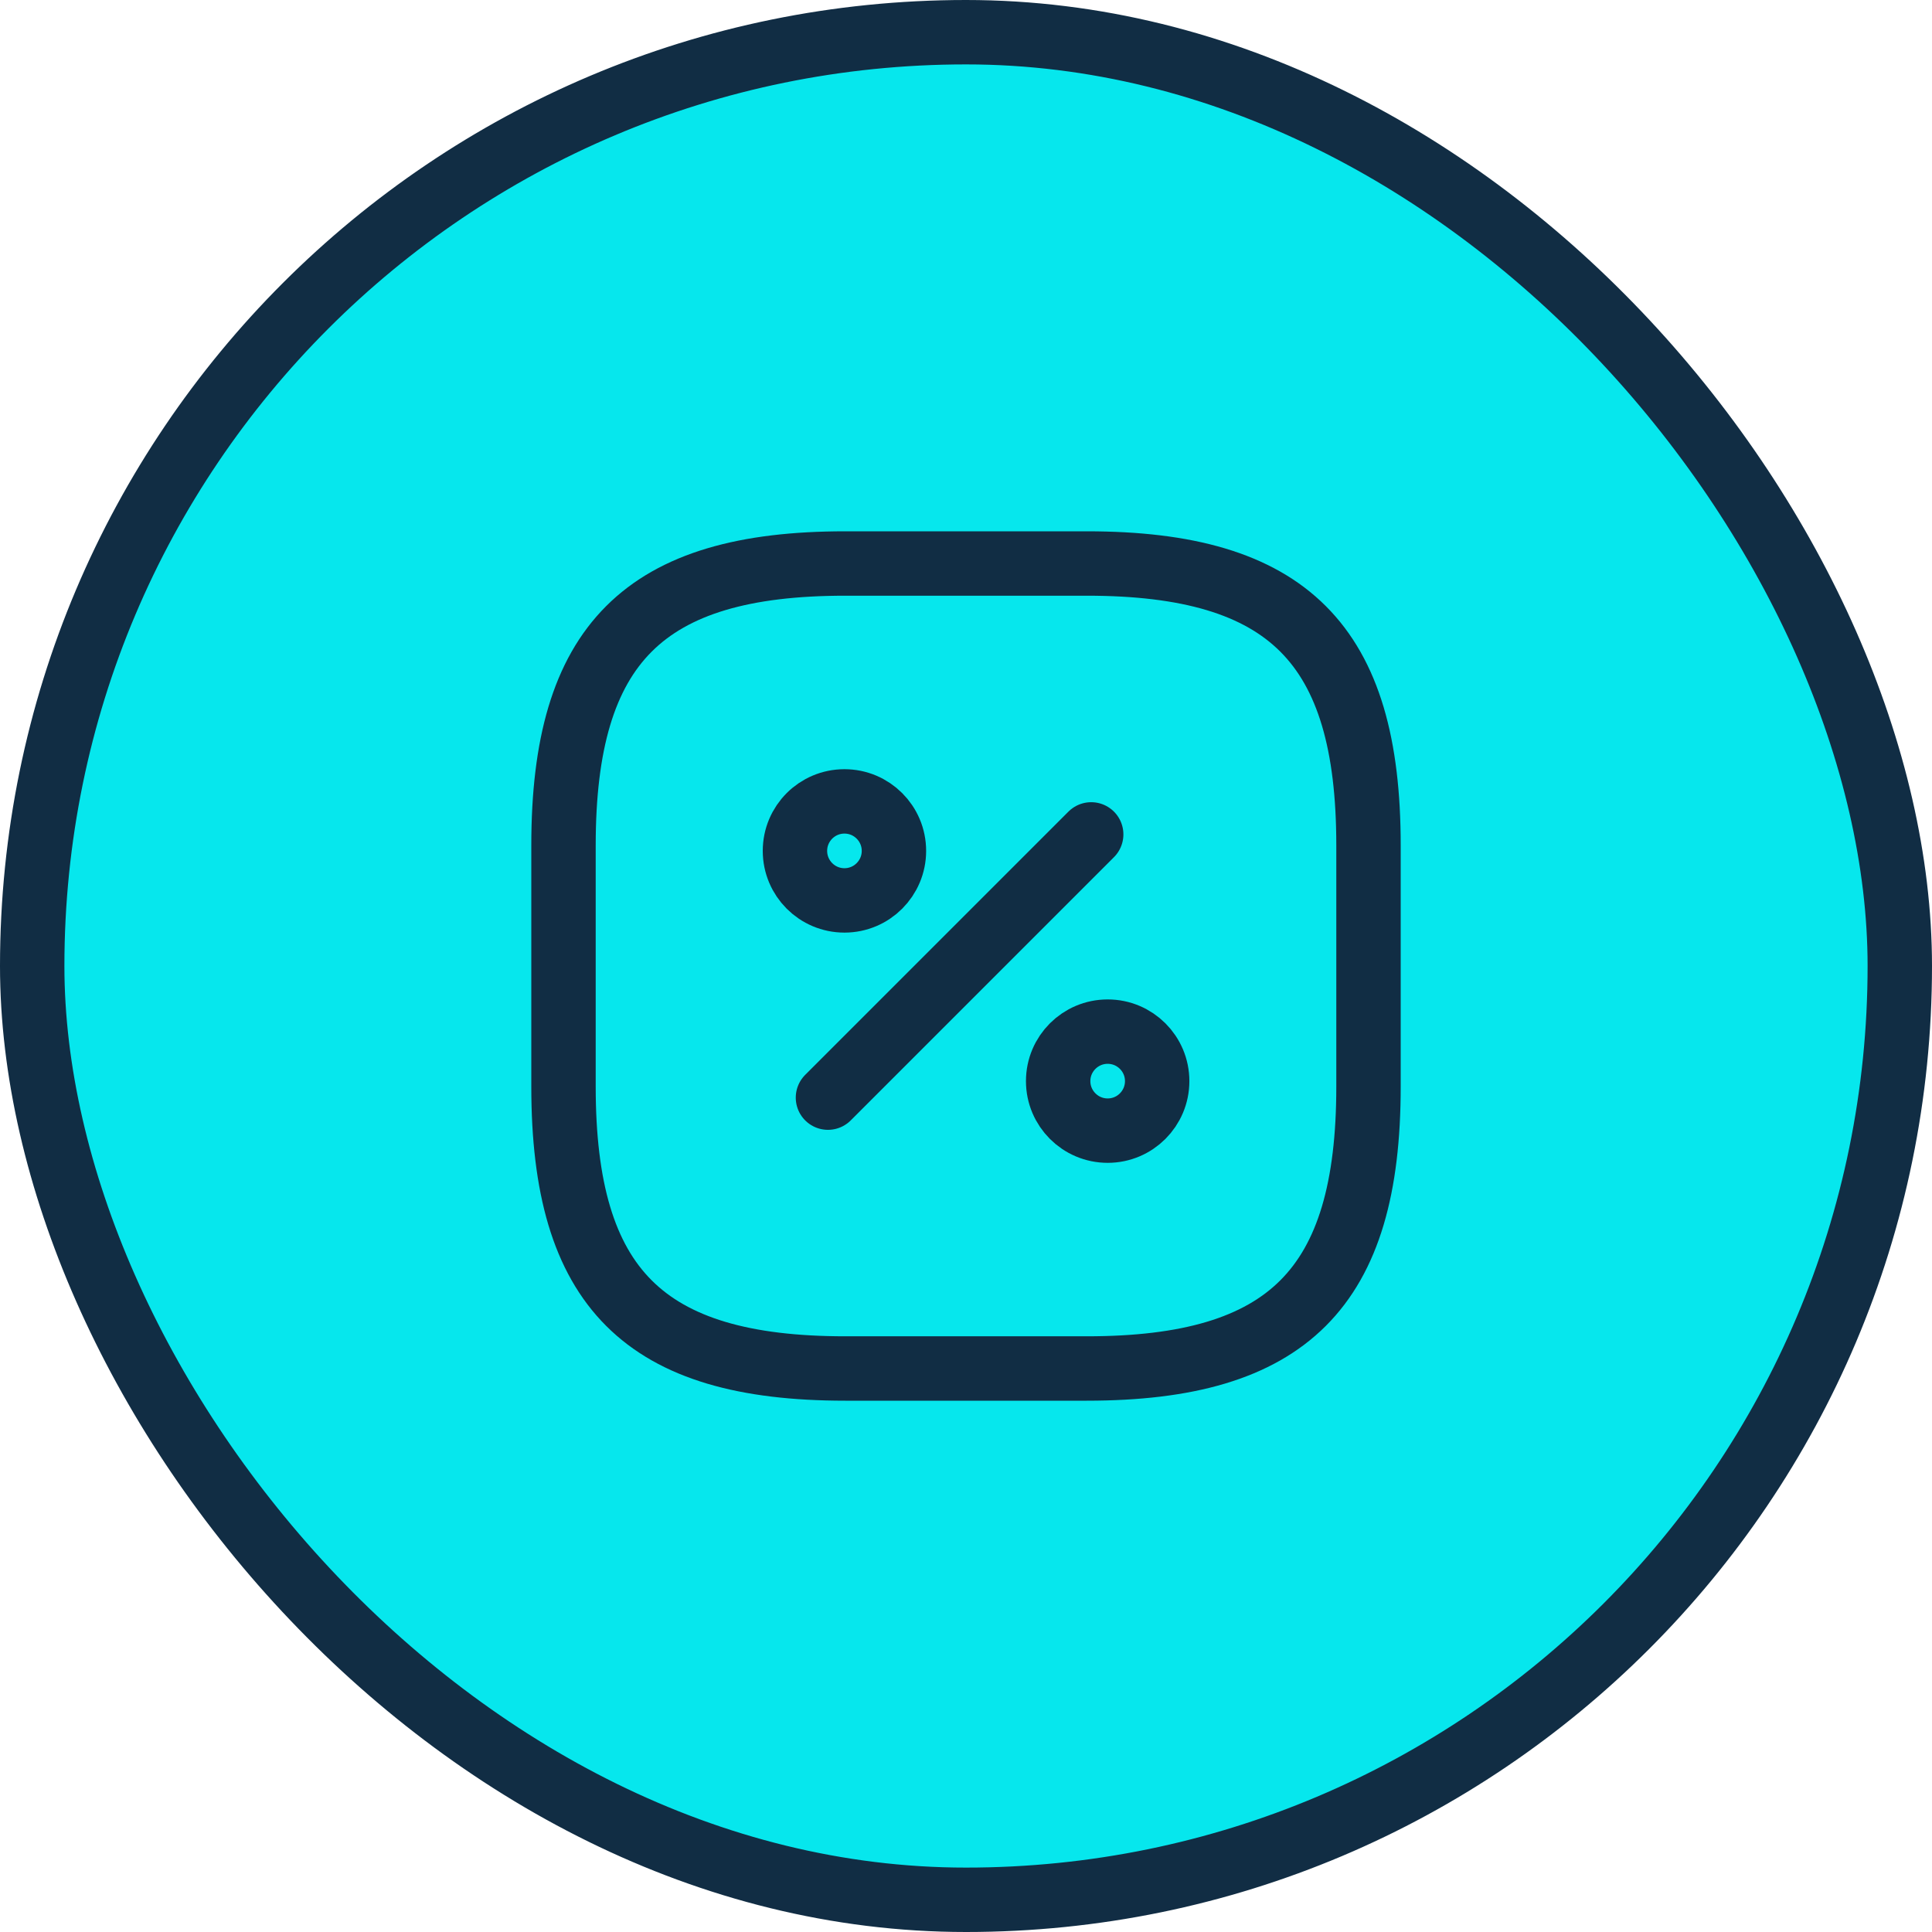 <svg width="60" height="60" viewBox="0 0 60 60" fill="none" xmlns="http://www.w3.org/2000/svg">
<rect x="1" y="1" width="58" height="58" rx="29" fill="#06E7ED"/>
<path d="M26.25 17.5H33.75C40 17.5 42.5 20 42.5 26.25V33.75C42.5 40 40 42.5 33.75 42.5H26.25C20 42.5 17.5 40 17.5 33.75V26.25C17.5 20 20 17.5 26.25 17.5Z" stroke="#112D44" stroke-width="2" stroke-linecap="round" stroke-linejoin="round"/>
<path d="M25.713 34.088L33.888 25.913" stroke="#112D44" stroke-width="2" stroke-linecap="round" stroke-linejoin="round"/>
<path d="M26.225 27.963C27.074 27.963 27.762 27.274 27.762 26.425C27.762 25.576 27.074 24.888 26.225 24.888C25.376 24.888 24.688 25.576 24.688 26.425C24.688 27.274 25.376 27.963 26.225 27.963Z" stroke="#112D44" stroke-width="2" stroke-linecap="round" stroke-linejoin="round"/>
<path d="M34.4 35.113C35.249 35.113 35.937 34.424 35.937 33.575C35.937 32.726 35.249 32.038 34.4 32.038C33.551 32.038 32.862 32.726 32.862 33.575C32.862 34.424 33.551 35.113 34.4 35.113Z" stroke="#112D44" stroke-width="2" stroke-linecap="round" stroke-linejoin="round"/>
<rect x="1" y="1" width="58" height="58" rx="29" stroke="#112D44" stroke-width="2"/>
</svg>
